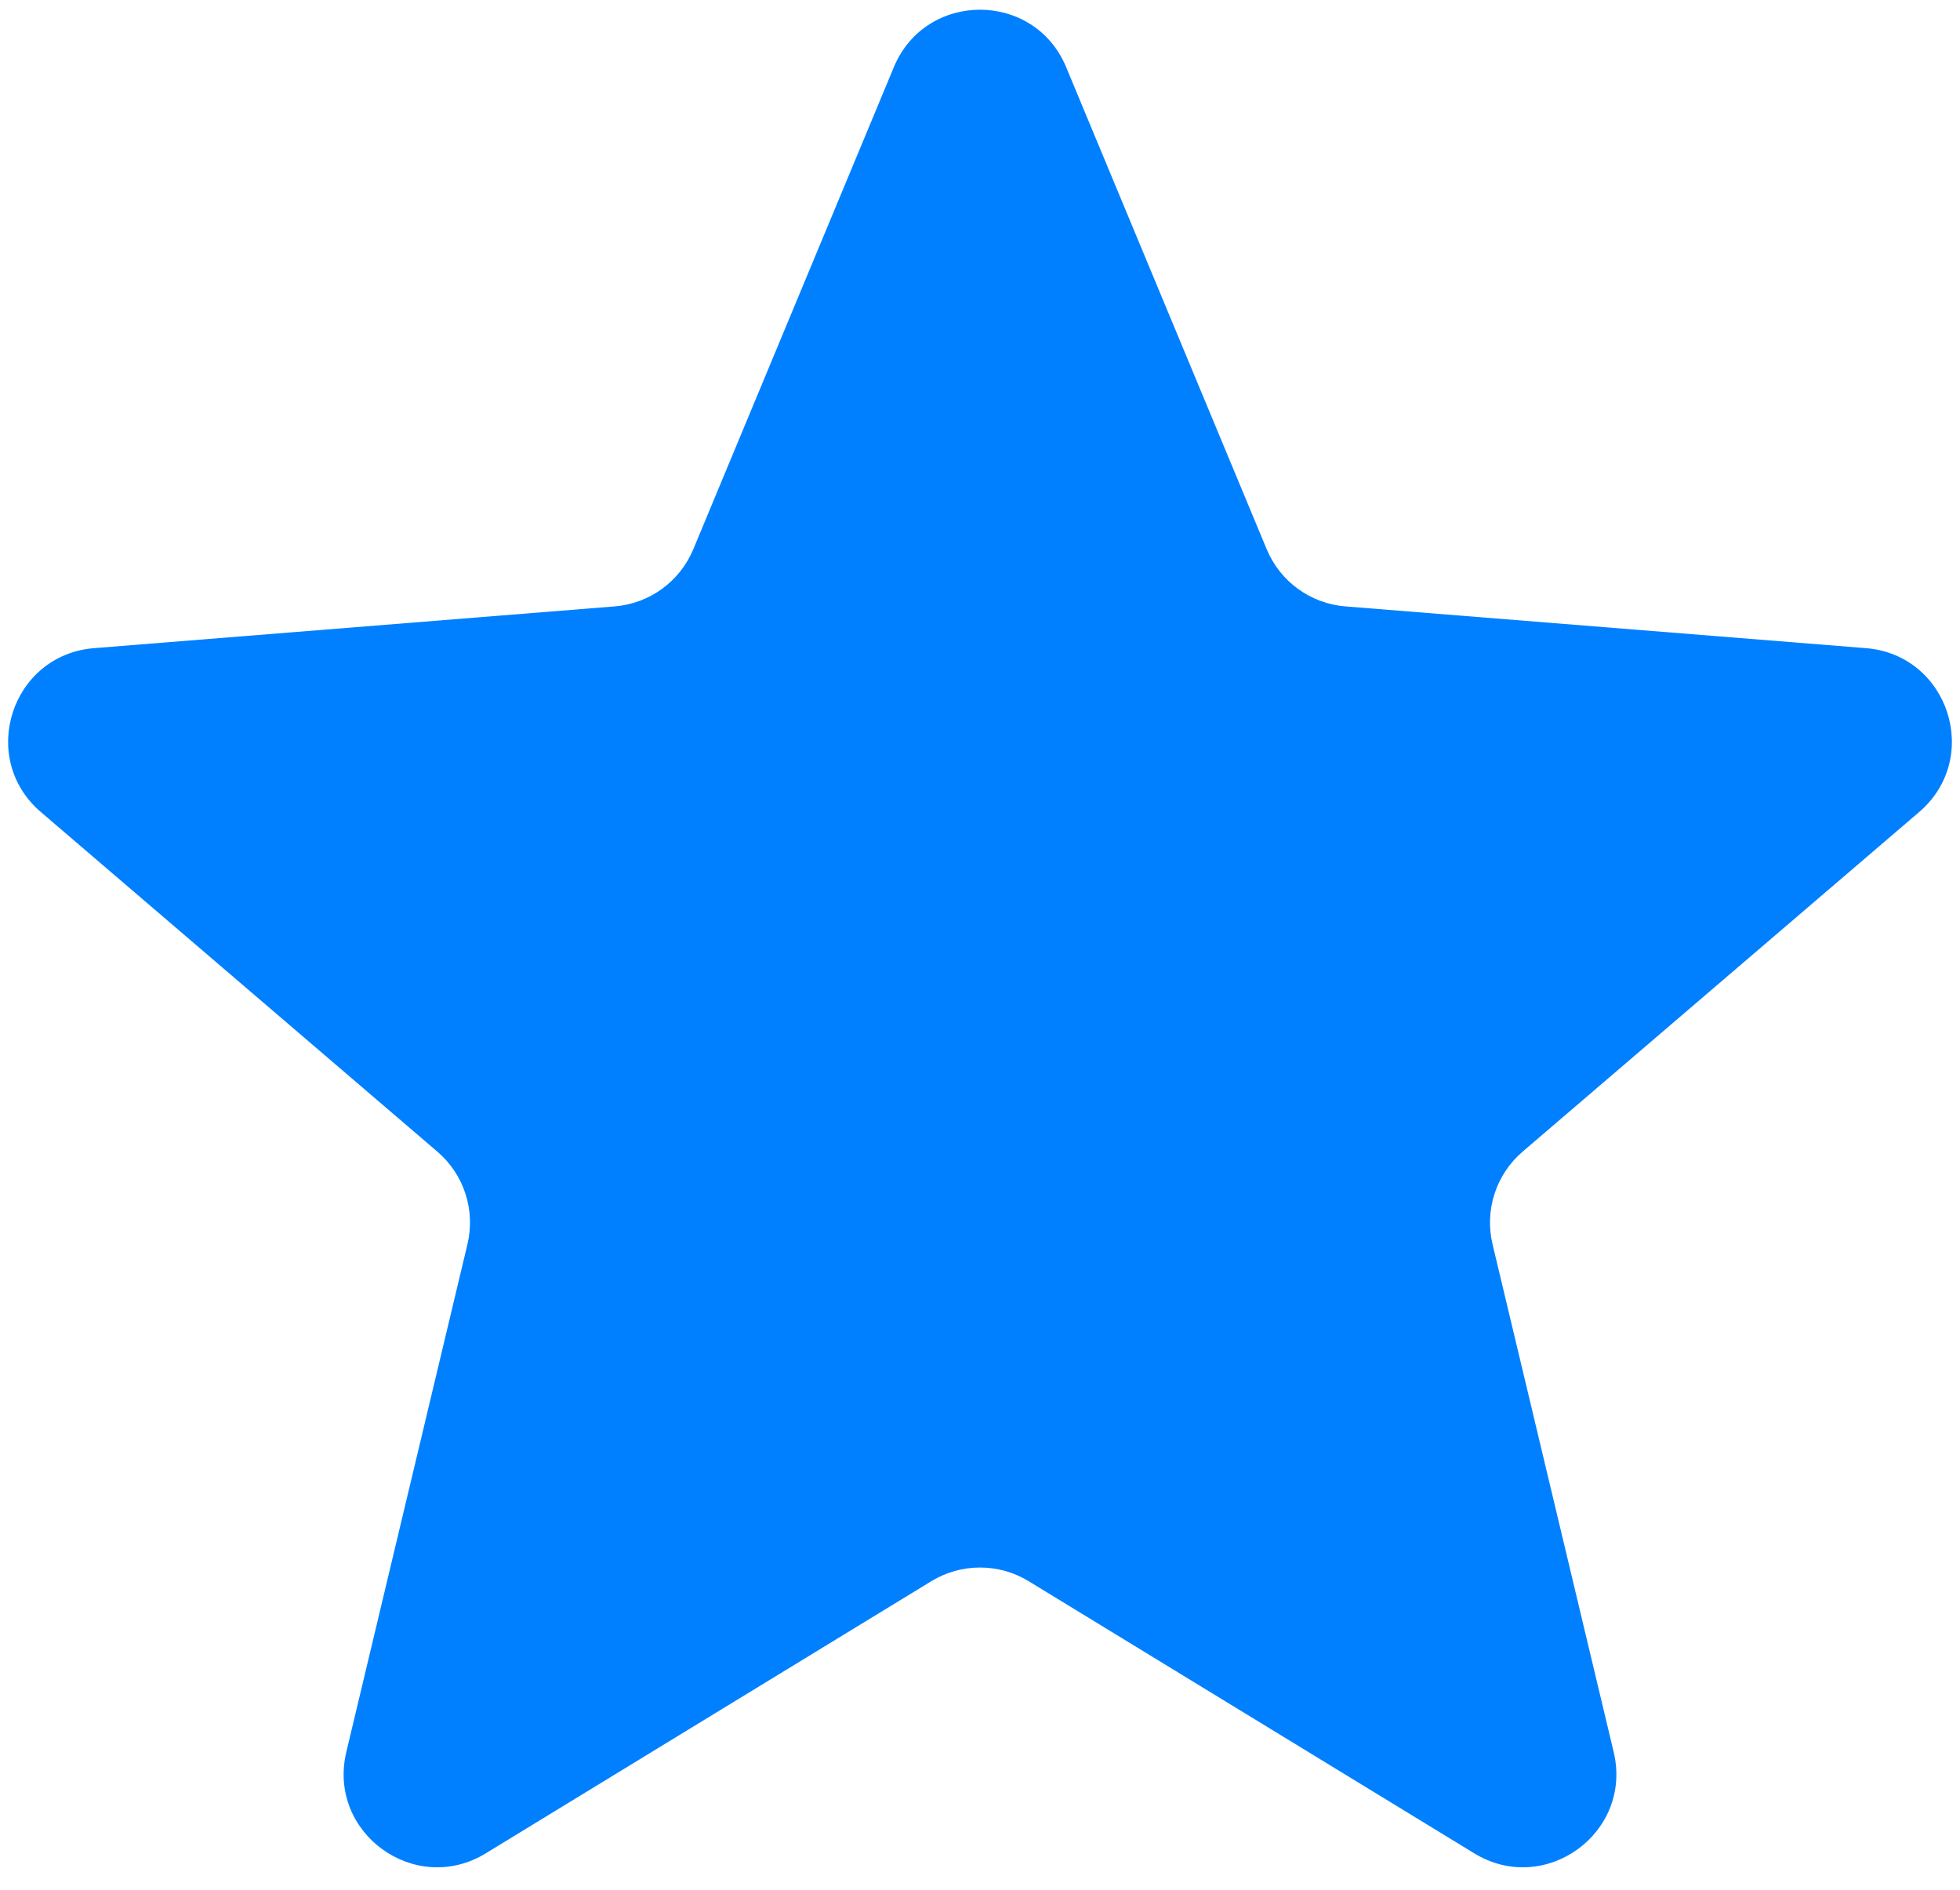 <svg width="84" height="81" viewBox="0 0 84 81" fill="none" xmlns="http://www.w3.org/2000/svg">
<path d="M38.307 2.88C39.673 -0.405 44.327 -0.405 45.693 2.88L54.287 23.541C54.863 24.926 56.165 25.872 57.66 25.992L79.966 27.781C83.513 28.065 84.951 32.491 82.249 34.806L65.254 49.363C64.115 50.339 63.618 51.87 63.966 53.329L69.158 75.096C69.983 78.557 66.218 81.293 63.182 79.438L44.085 67.773C42.805 66.992 41.195 66.992 39.915 67.773L20.818 79.438C17.782 81.293 14.017 78.557 14.842 75.096L20.034 53.329C20.382 51.87 19.885 50.339 18.746 49.364L1.751 34.806C-0.951 32.491 0.487 28.065 4.034 27.781L26.34 25.992C27.835 25.872 29.137 24.926 29.713 23.541L38.307 2.88Z" fill="#0080FF"/>
</svg>

